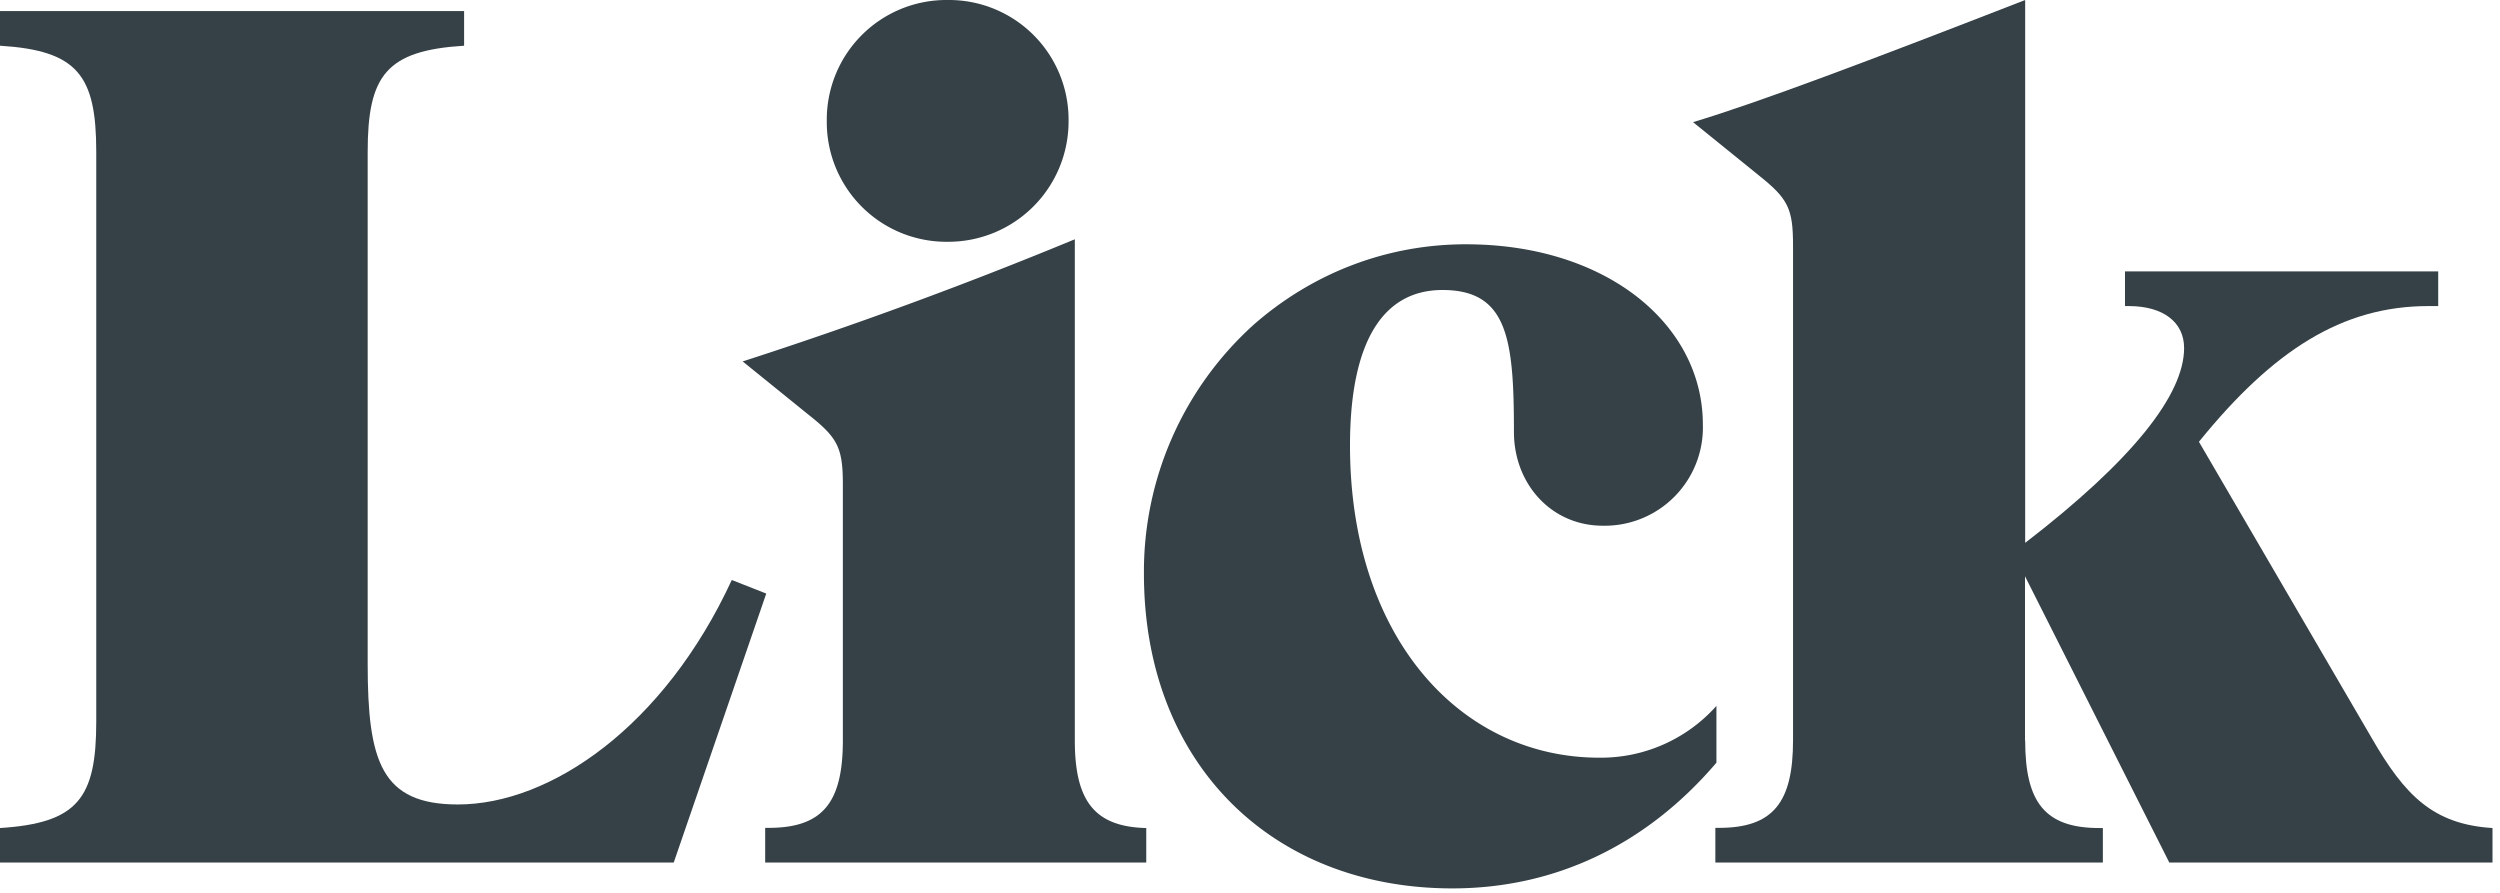 <svg xmlns="http://www.w3.org/2000/svg" xmlns:xlink="http://www.w3.org/1999/xlink"  data-testid="icon-svg-logo" class="sc-ed083cec-13 hHaEXY iconsvg" viewBox="0 0 140 50" height="50" width="140" fill="#354147"><path d="M5.39 8.5v31.92c0 4.29-1.04 5.67-5.39 5.95v1.93h37.73l5.18-15.06-1.93-.76c-3.8 8.22-10.16 12.57-15.34 12.57-4.29 0-5.05-2.41-5.05-7.87V8.5c0-4.28 1.04-5.67 5.4-5.94V.62H0v1.94c4.35.27 5.39 1.66 5.39 5.94"></path><path d="M46.3 6.77a6.7 6.7 0 0 0 6.77 6.77 6.74 6.74 0 0 0 6.77-6.77A6.7 6.7 0 0 0 53.07 0a6.7 6.7 0 0 0-6.77 6.77m.9 20.39v14.3c0 3.46-1.11 4.9-4.15 4.9h-.2v1.94h21.34v-1.93c-2.9-.07-4-1.52-4-4.9V13.4a248.65 248.65 0 0 1-18.6 6.84l3.67 2.97c1.66 1.31 1.94 1.86 1.94 3.94M96.12 42.7v-3.17a8.66 8.66 0 0 1-6.56 2.9c-7.81 0-13.96-6.77-13.96-17.48 0-5.74 1.8-8.71 5.18-8.71 3.66 0 4 2.76 4 7.95 0 2.9 2.08 5.25 4.98 5.25a5.5 5.5 0 0 0 5.6-5.67c0-5.6-5.39-10.09-13.27-10.09-4.42 0-8.57 1.6-11.88 4.5a18.62 18.62 0 0 0-6.15 13.95c0 10.64 7.18 17.62 17.27 17.62 5.74 0 10.85-2.42 14.79-7.04"></path><path d="M113.4 41.46v-9.19l8.08 16.03h18.1v-1.93c-3.31-.21-4.9-1.8-6.77-5.05l-9.67-16.58c4.14-5.11 8.01-7.6 12.85-7.6h.55V15.2H119v1.94h.21c1.93 0 3.1.9 3.1 2.35 0 2.62-2.9 6.29-8.9 10.91V0c-8.71 3.39-14.93 5.74-18.6 6.84l3.67 2.97c1.66 1.32 1.93 1.87 1.93 3.94v27.71c0 3.46-1.1 4.9-4.14 4.9h-.21v1.94h21.7v-1.93h-.2c-3.05 0-4.15-1.45-4.15-4.9"></path></svg>